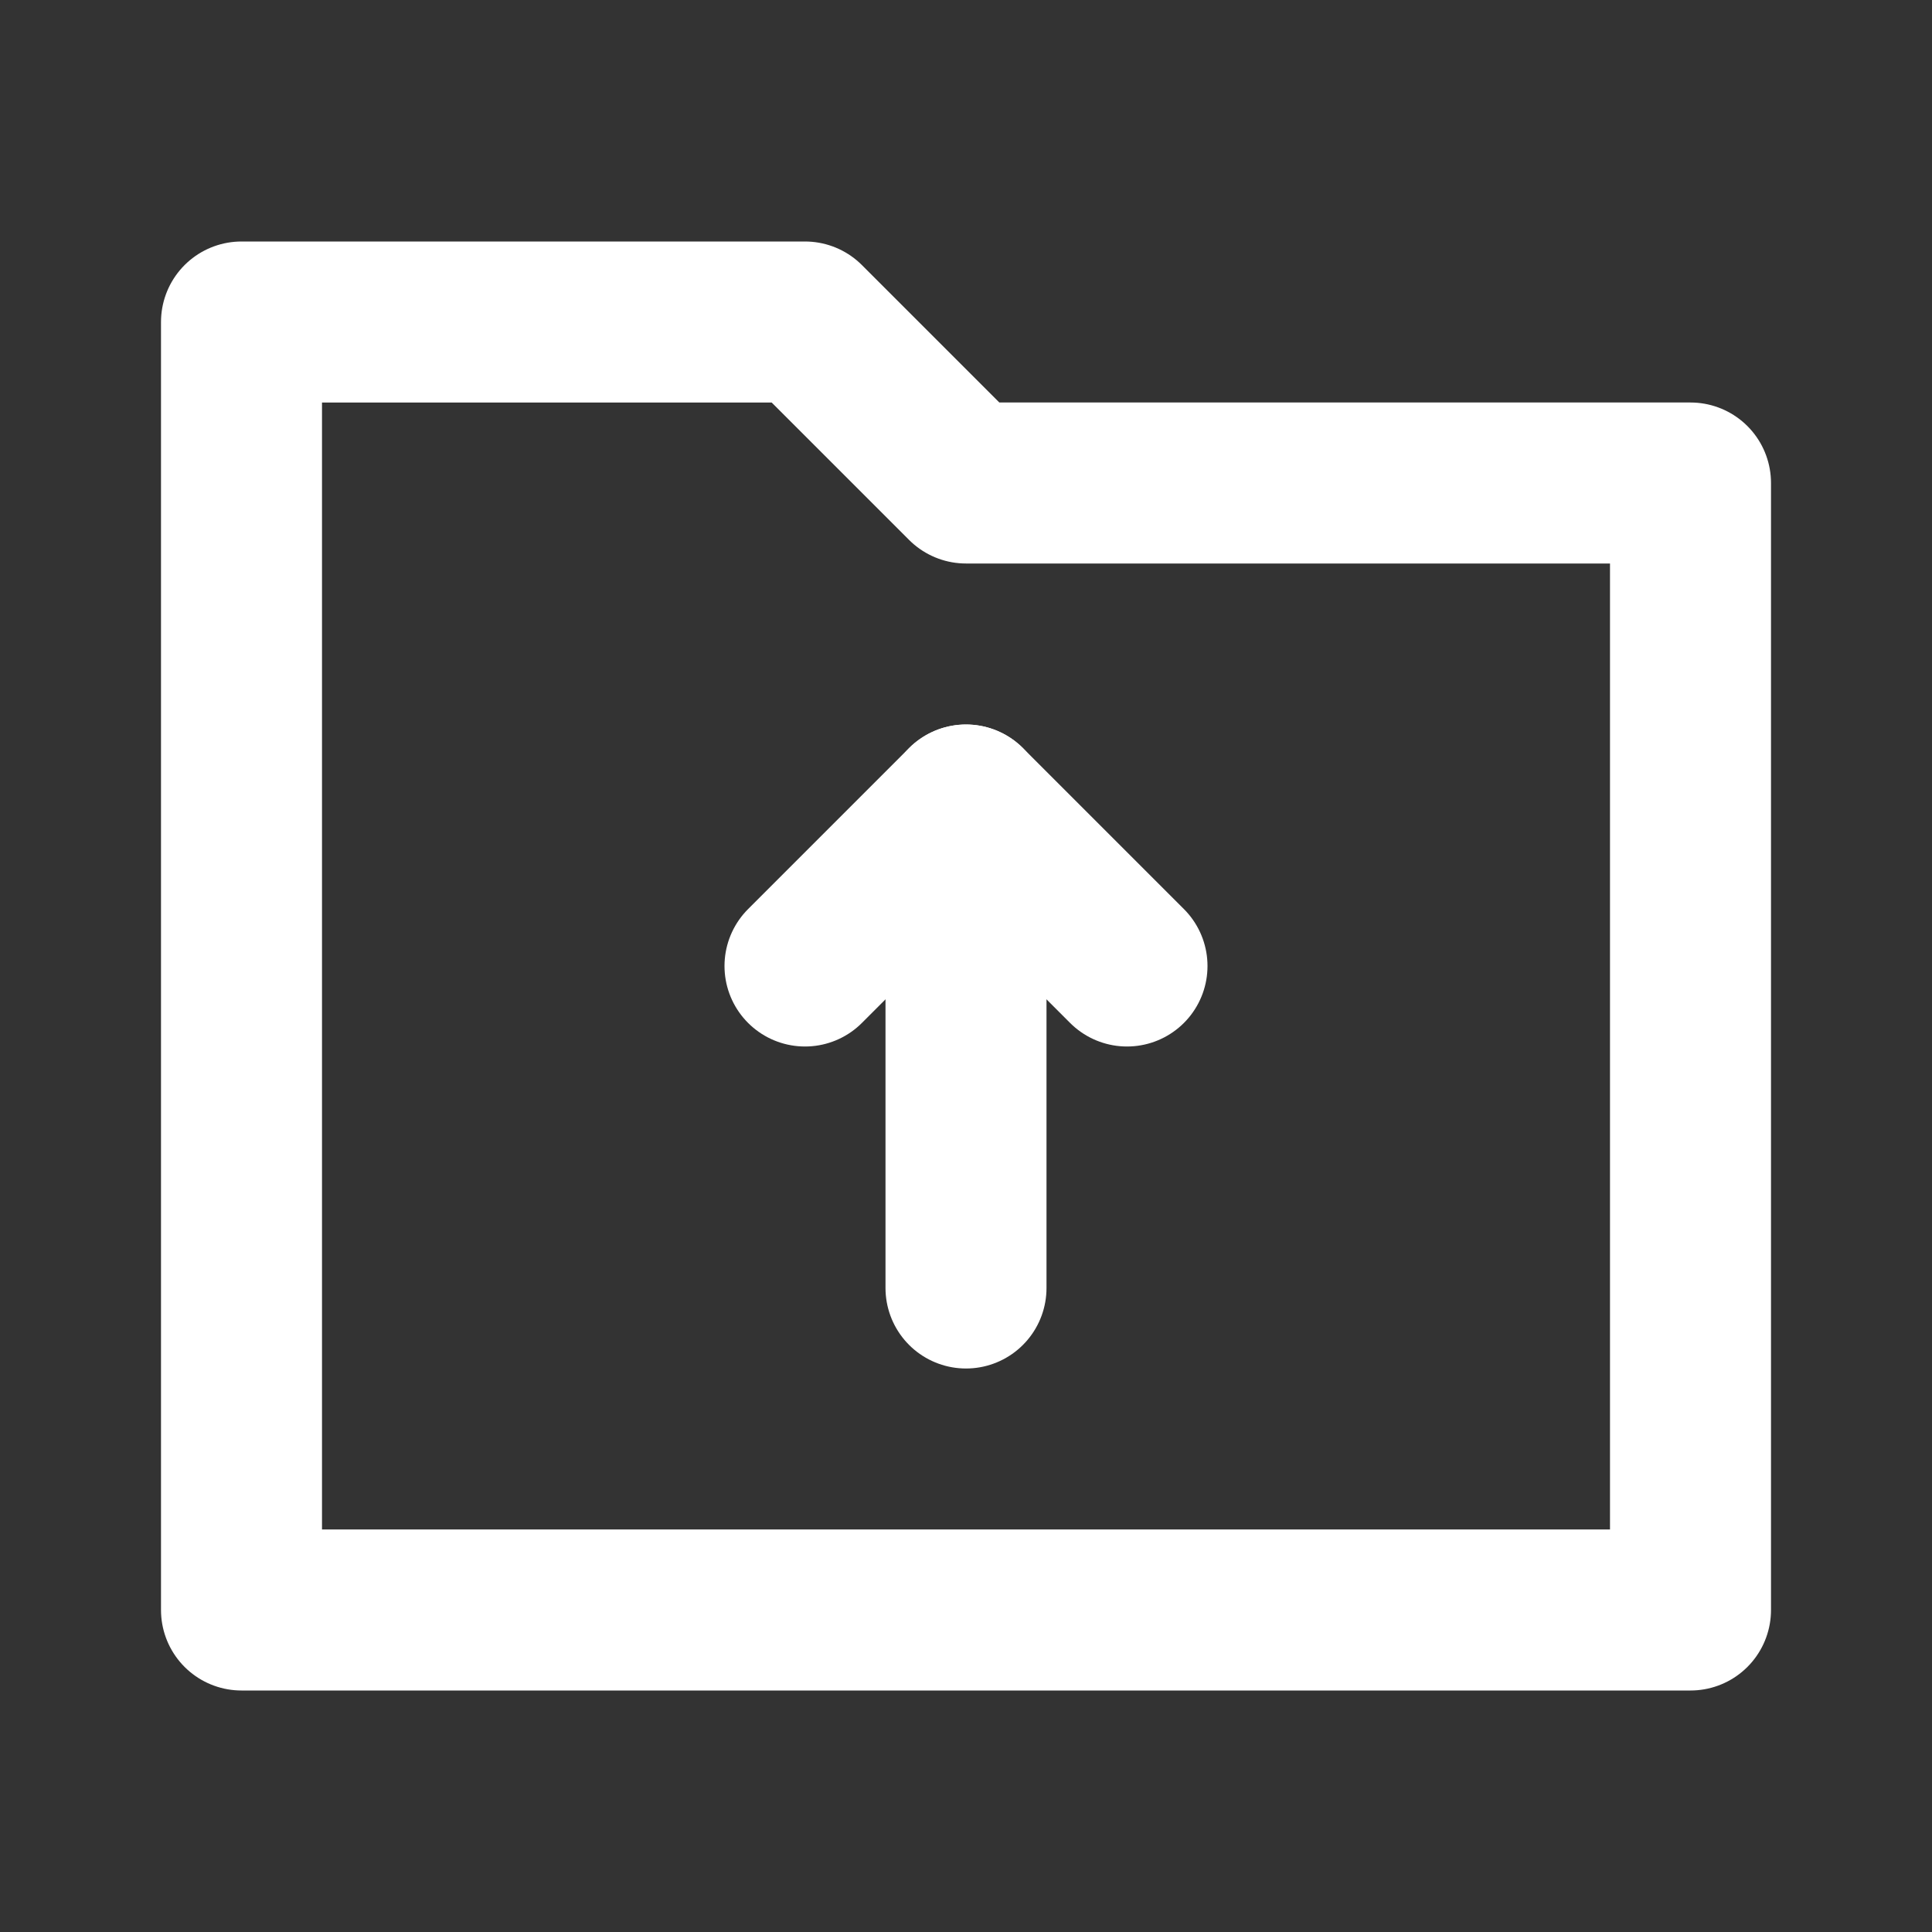 <svg width="24" height="24" viewBox="0 0 24 24" fill="none" xmlns="http://www.w3.org/2000/svg">
<rect x="0" y="0" width="24" height="24" fill="#333333" stroke="none"/>
<path d="M10 4H3V20H21V6H12L10 4Z" stroke="white" stroke-width="2" stroke-linecap="round" stroke-linejoin="round"/>
<path d="M10 12L12 10L14 12" stroke="white" stroke-width="2" stroke-linecap="round" stroke-linejoin="round"/>
<path d="M12 10V16" stroke="white" stroke-width="2" stroke-linecap="round" stroke-linejoin="round"/>
</svg>
